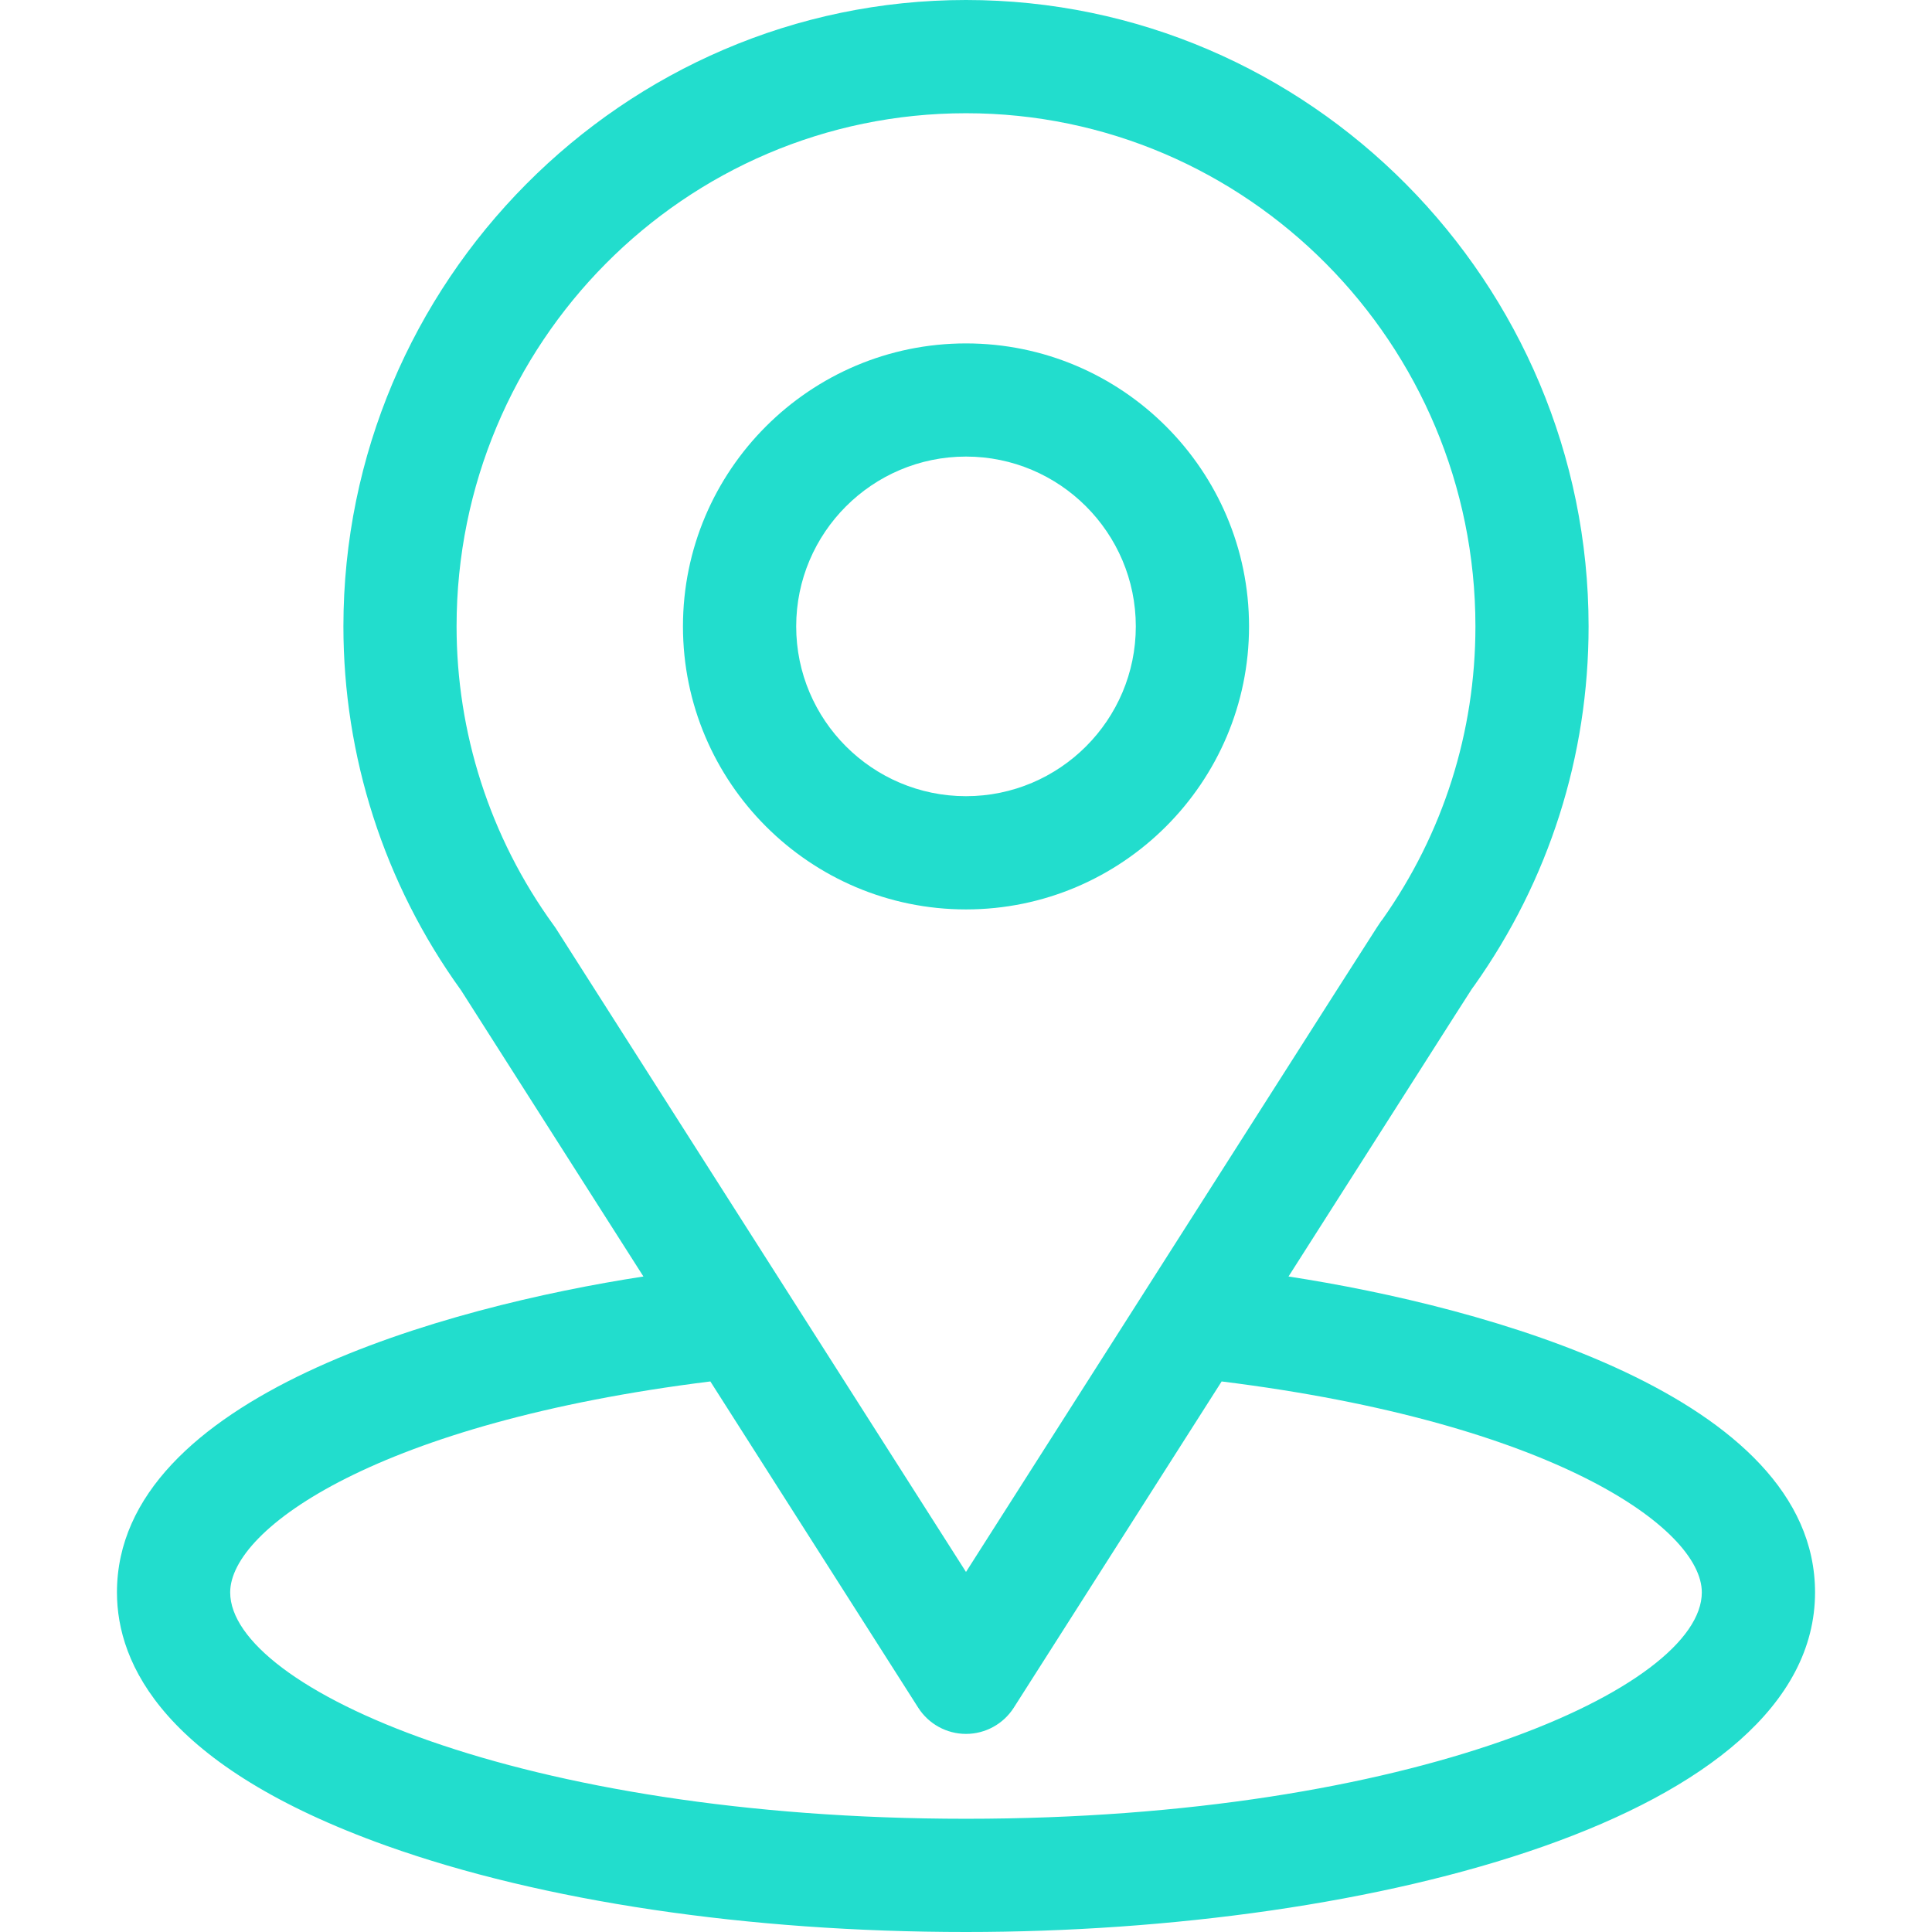 <svg width="28" height="28" viewBox="0 0 28 28" fill="none" xmlns="http://www.w3.org/2000/svg">
<path d="M18.674 18.5C21.654 13.825 21.279 14.408 21.365 14.286C22.45 12.756 23.023 10.955 23.023 9.078C23.023 4.1 18.984 0 14 0C9.032 0 4.977 4.092 4.977 9.078C4.977 10.954 5.562 12.802 6.682 14.352L9.325 18.5C6.499 18.934 1.695 20.229 1.695 23.078C1.695 24.117 2.373 25.597 5.603 26.751C7.859 27.556 10.841 28 14 28C19.908 28 26.305 26.334 26.305 23.078C26.305 20.228 21.506 18.935 18.674 18.5ZM8.053 13.45C8.044 13.436 8.034 13.422 8.024 13.409C7.092 12.126 6.617 10.606 6.617 9.078C6.617 4.976 9.921 1.641 14 1.641C18.071 1.641 21.383 4.977 21.383 9.078C21.383 10.609 20.917 12.077 20.035 13.326C19.956 13.43 20.368 12.79 14 22.782L8.053 13.45ZM14 26.359C7.547 26.359 3.336 24.463 3.336 23.078C3.336 22.148 5.5 20.617 10.295 20.021L13.308 24.75C13.459 24.986 13.72 25.129 14 25.129C14.28 25.129 14.541 24.986 14.692 24.75L17.705 20.021C22.5 20.617 24.664 22.148 24.664 23.078C24.664 24.451 20.491 26.359 14 26.359Z" fill="#22DDCD"/>
<path d="M14 4.977C11.738 4.977 9.898 6.817 9.898 9.078C9.898 11.34 11.738 13.18 14 13.18C16.262 13.18 18.102 11.34 18.102 9.078C18.102 6.817 16.262 4.977 14 4.977ZM14 11.539C12.643 11.539 11.539 10.435 11.539 9.078C11.539 7.721 12.643 6.617 14 6.617C15.357 6.617 16.461 7.721 16.461 9.078C16.461 10.435 15.357 11.539 14 11.539Z" fill="#22DDCD"/>
</svg>
